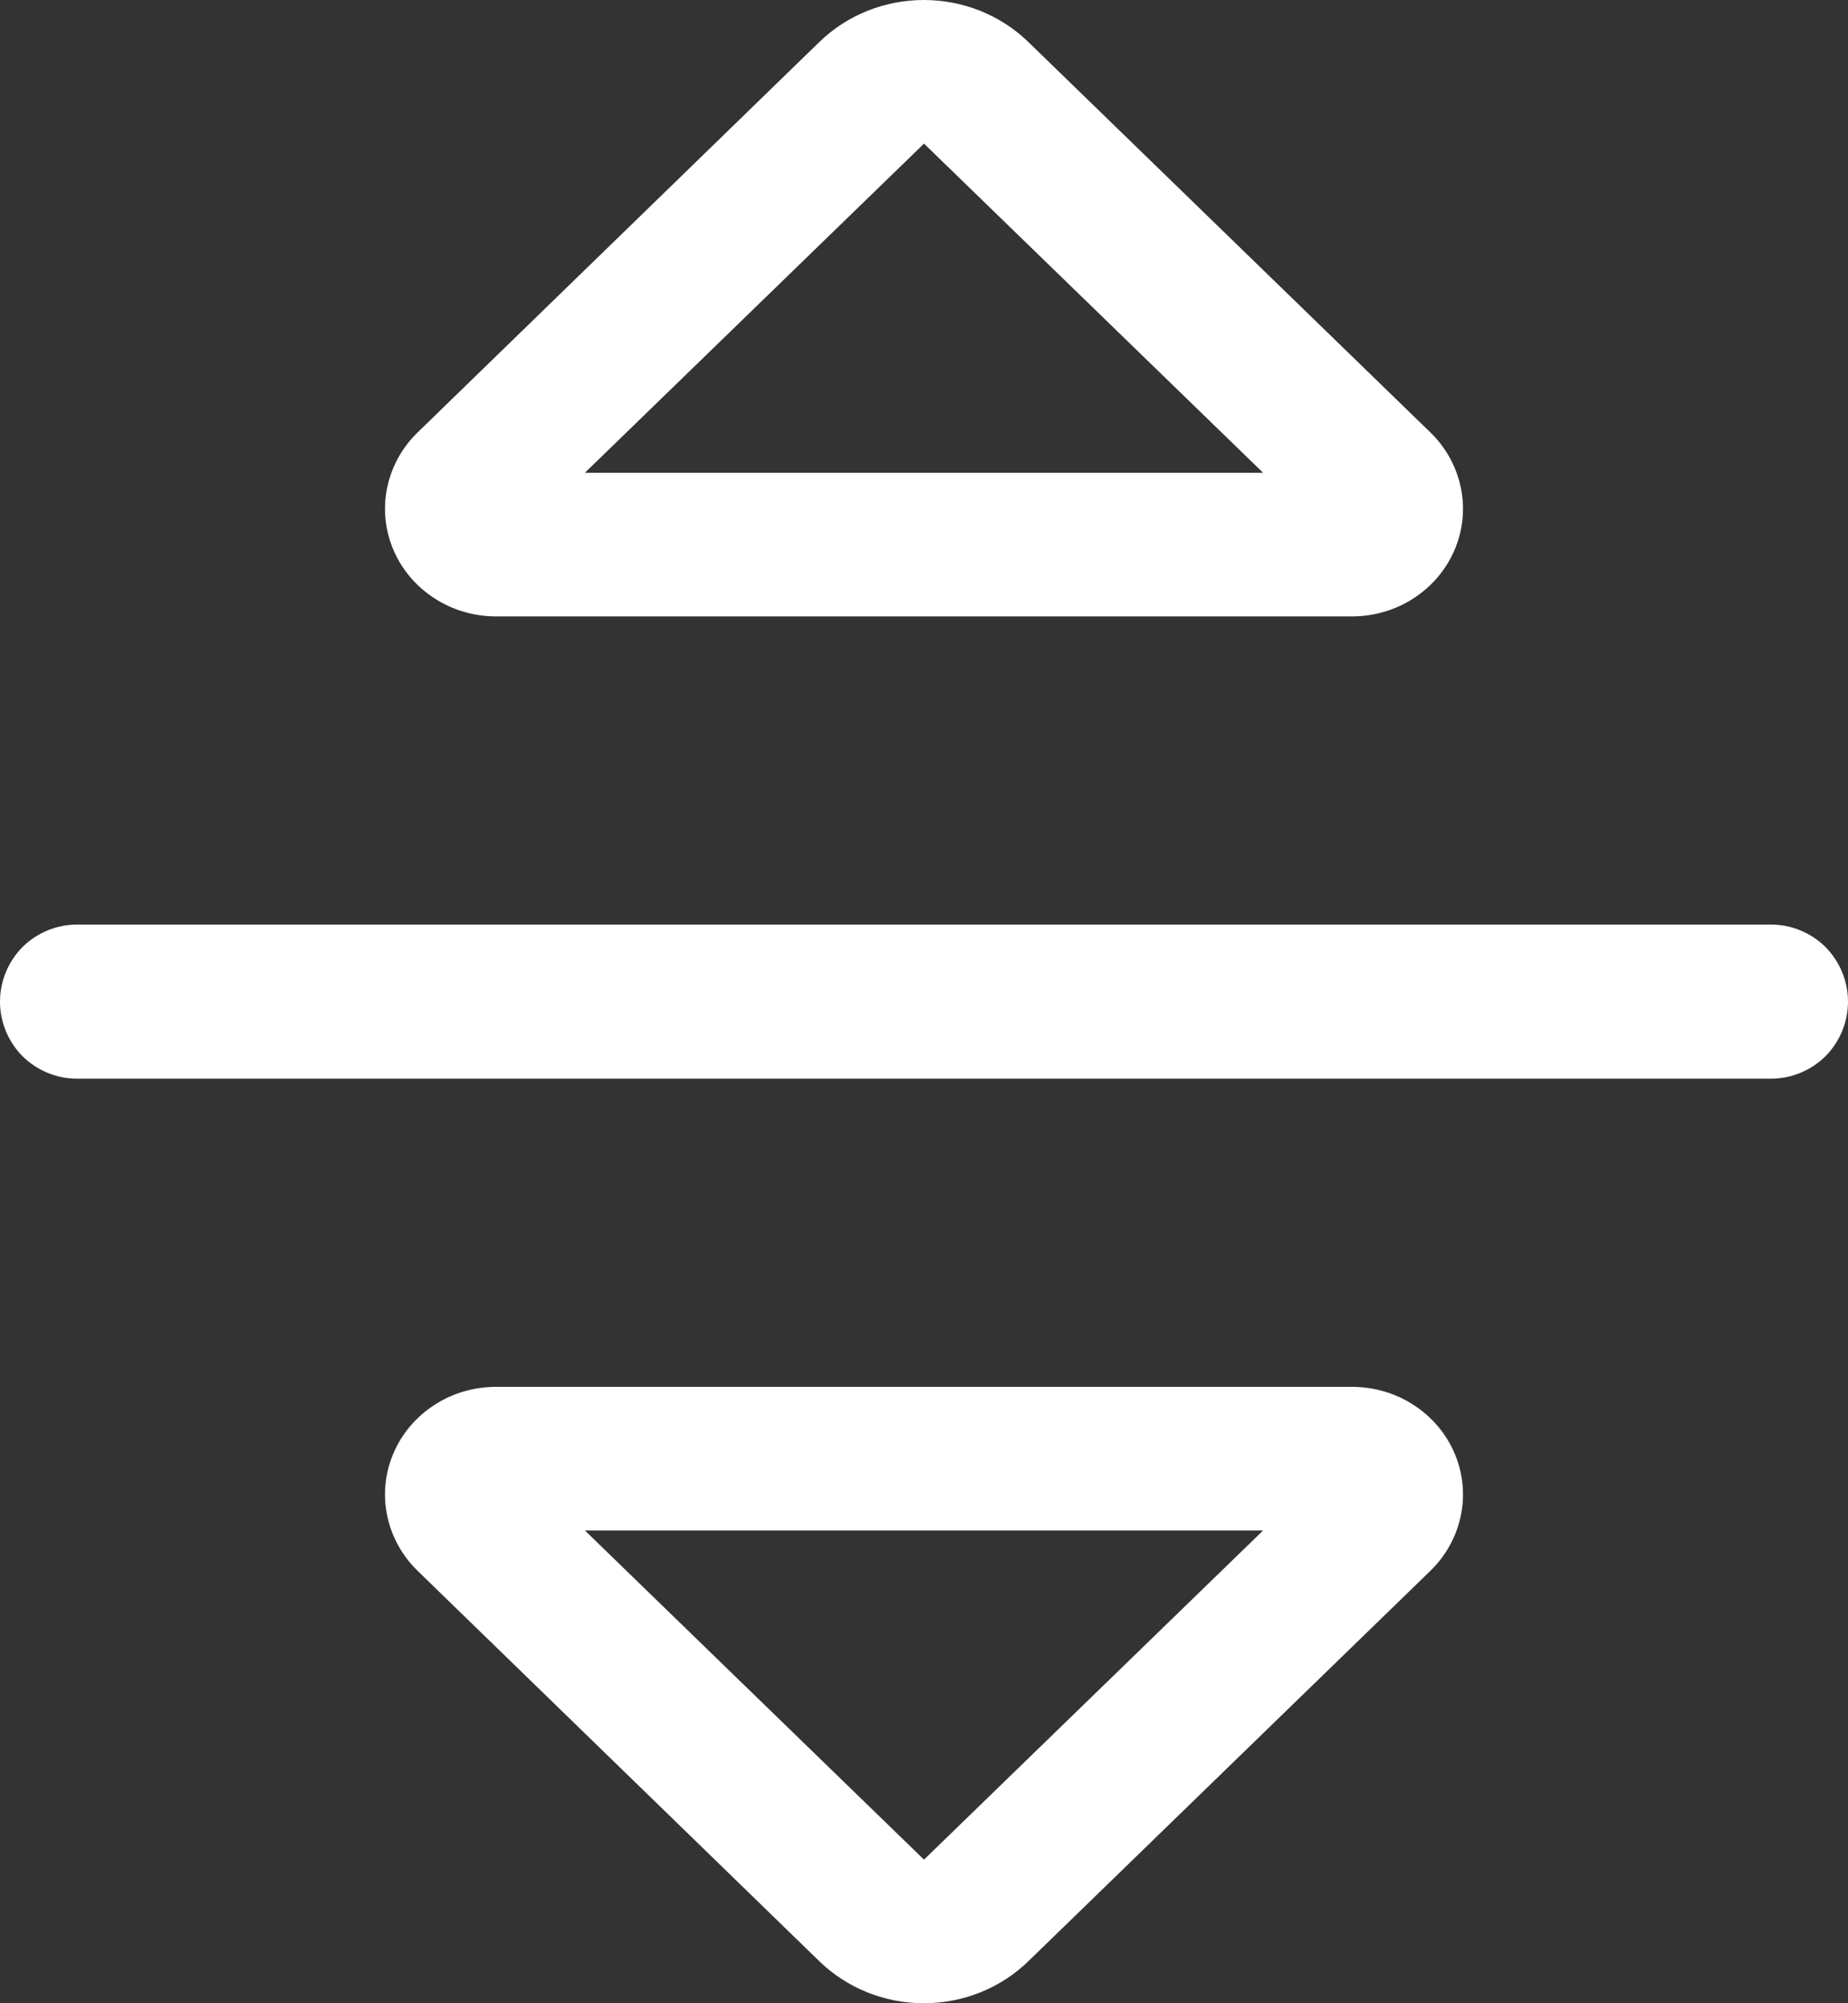 <svg width="12" height="13" viewBox="0 0 12 13" fill="none" xmlns="http://www.w3.org/2000/svg">
<rect x="0" y="0" width="12" height="13" fill="#333333" stroke="none"/>
<path data-svg-property="fill" fill-rule="evenodd" clip-rule="evenodd" d="M3.219 9C3.077 9 2.938 9.041 2.82 9.118C2.701 9.195 2.609 9.304 2.555 9.431C2.5 9.559 2.486 9.7 2.514 9.835C2.542 9.97 2.61 10.095 2.711 10.193L5.32 12.727C5.5 12.902 5.744 13 5.999 13C6.254 13 6.498 12.902 6.678 12.727L9.289 10.193C9.39 10.095 9.458 9.97 9.486 9.835C9.514 9.7 9.5 9.559 9.445 9.431C9.391 9.304 9.299 9.195 9.18 9.118C9.062 9.041 8.923 9 8.781 9H3.219ZM8.202 9.932H3.798L6 12.068L8.202 9.932Z" fill="white"/>
<path data-svg-property="fill" fill-rule="evenodd" clip-rule="evenodd" d="M0.5 6C0.367 6 0.24 6.053 0.146 6.146C0.053 6.24 0 6.367 0 6.5C0 6.633 0.053 6.76 0.146 6.854C0.24 6.947 0.367 7 0.5 7L11.5 7C11.633 7 11.76 6.947 11.854 6.854C11.947 6.76 12 6.633 12 6.5C12 6.367 11.947 6.24 11.854 6.146C11.76 6.053 11.633 6 11.5 6L0.5 6Z" fill="white"/>
<path data-svg-property="fill" fill-rule="evenodd" clip-rule="evenodd" d="M3.219 4C3.077 4 2.938 3.959 2.82 3.882C2.701 3.805 2.609 3.696 2.555 3.569C2.5 3.441 2.486 3.3 2.514 3.165C2.542 3.03 2.61 2.905 2.711 2.807L5.32 0.273C5.5 0.098 5.744 9.27334e-08 5.999 9.27334e-08C6.254 9.27334e-08 6.498 0.098 6.678 0.273L9.289 2.807C9.39 2.905 9.458 3.03 9.486 3.165C9.514 3.3 9.5 3.441 9.445 3.569C9.391 3.696 9.299 3.805 9.18 3.882C9.062 3.959 8.923 4 8.781 4H3.219ZM3.798 3.068L8.202 3.068L6 0.932L3.798 3.068Z" fill="white"/>
</svg>
